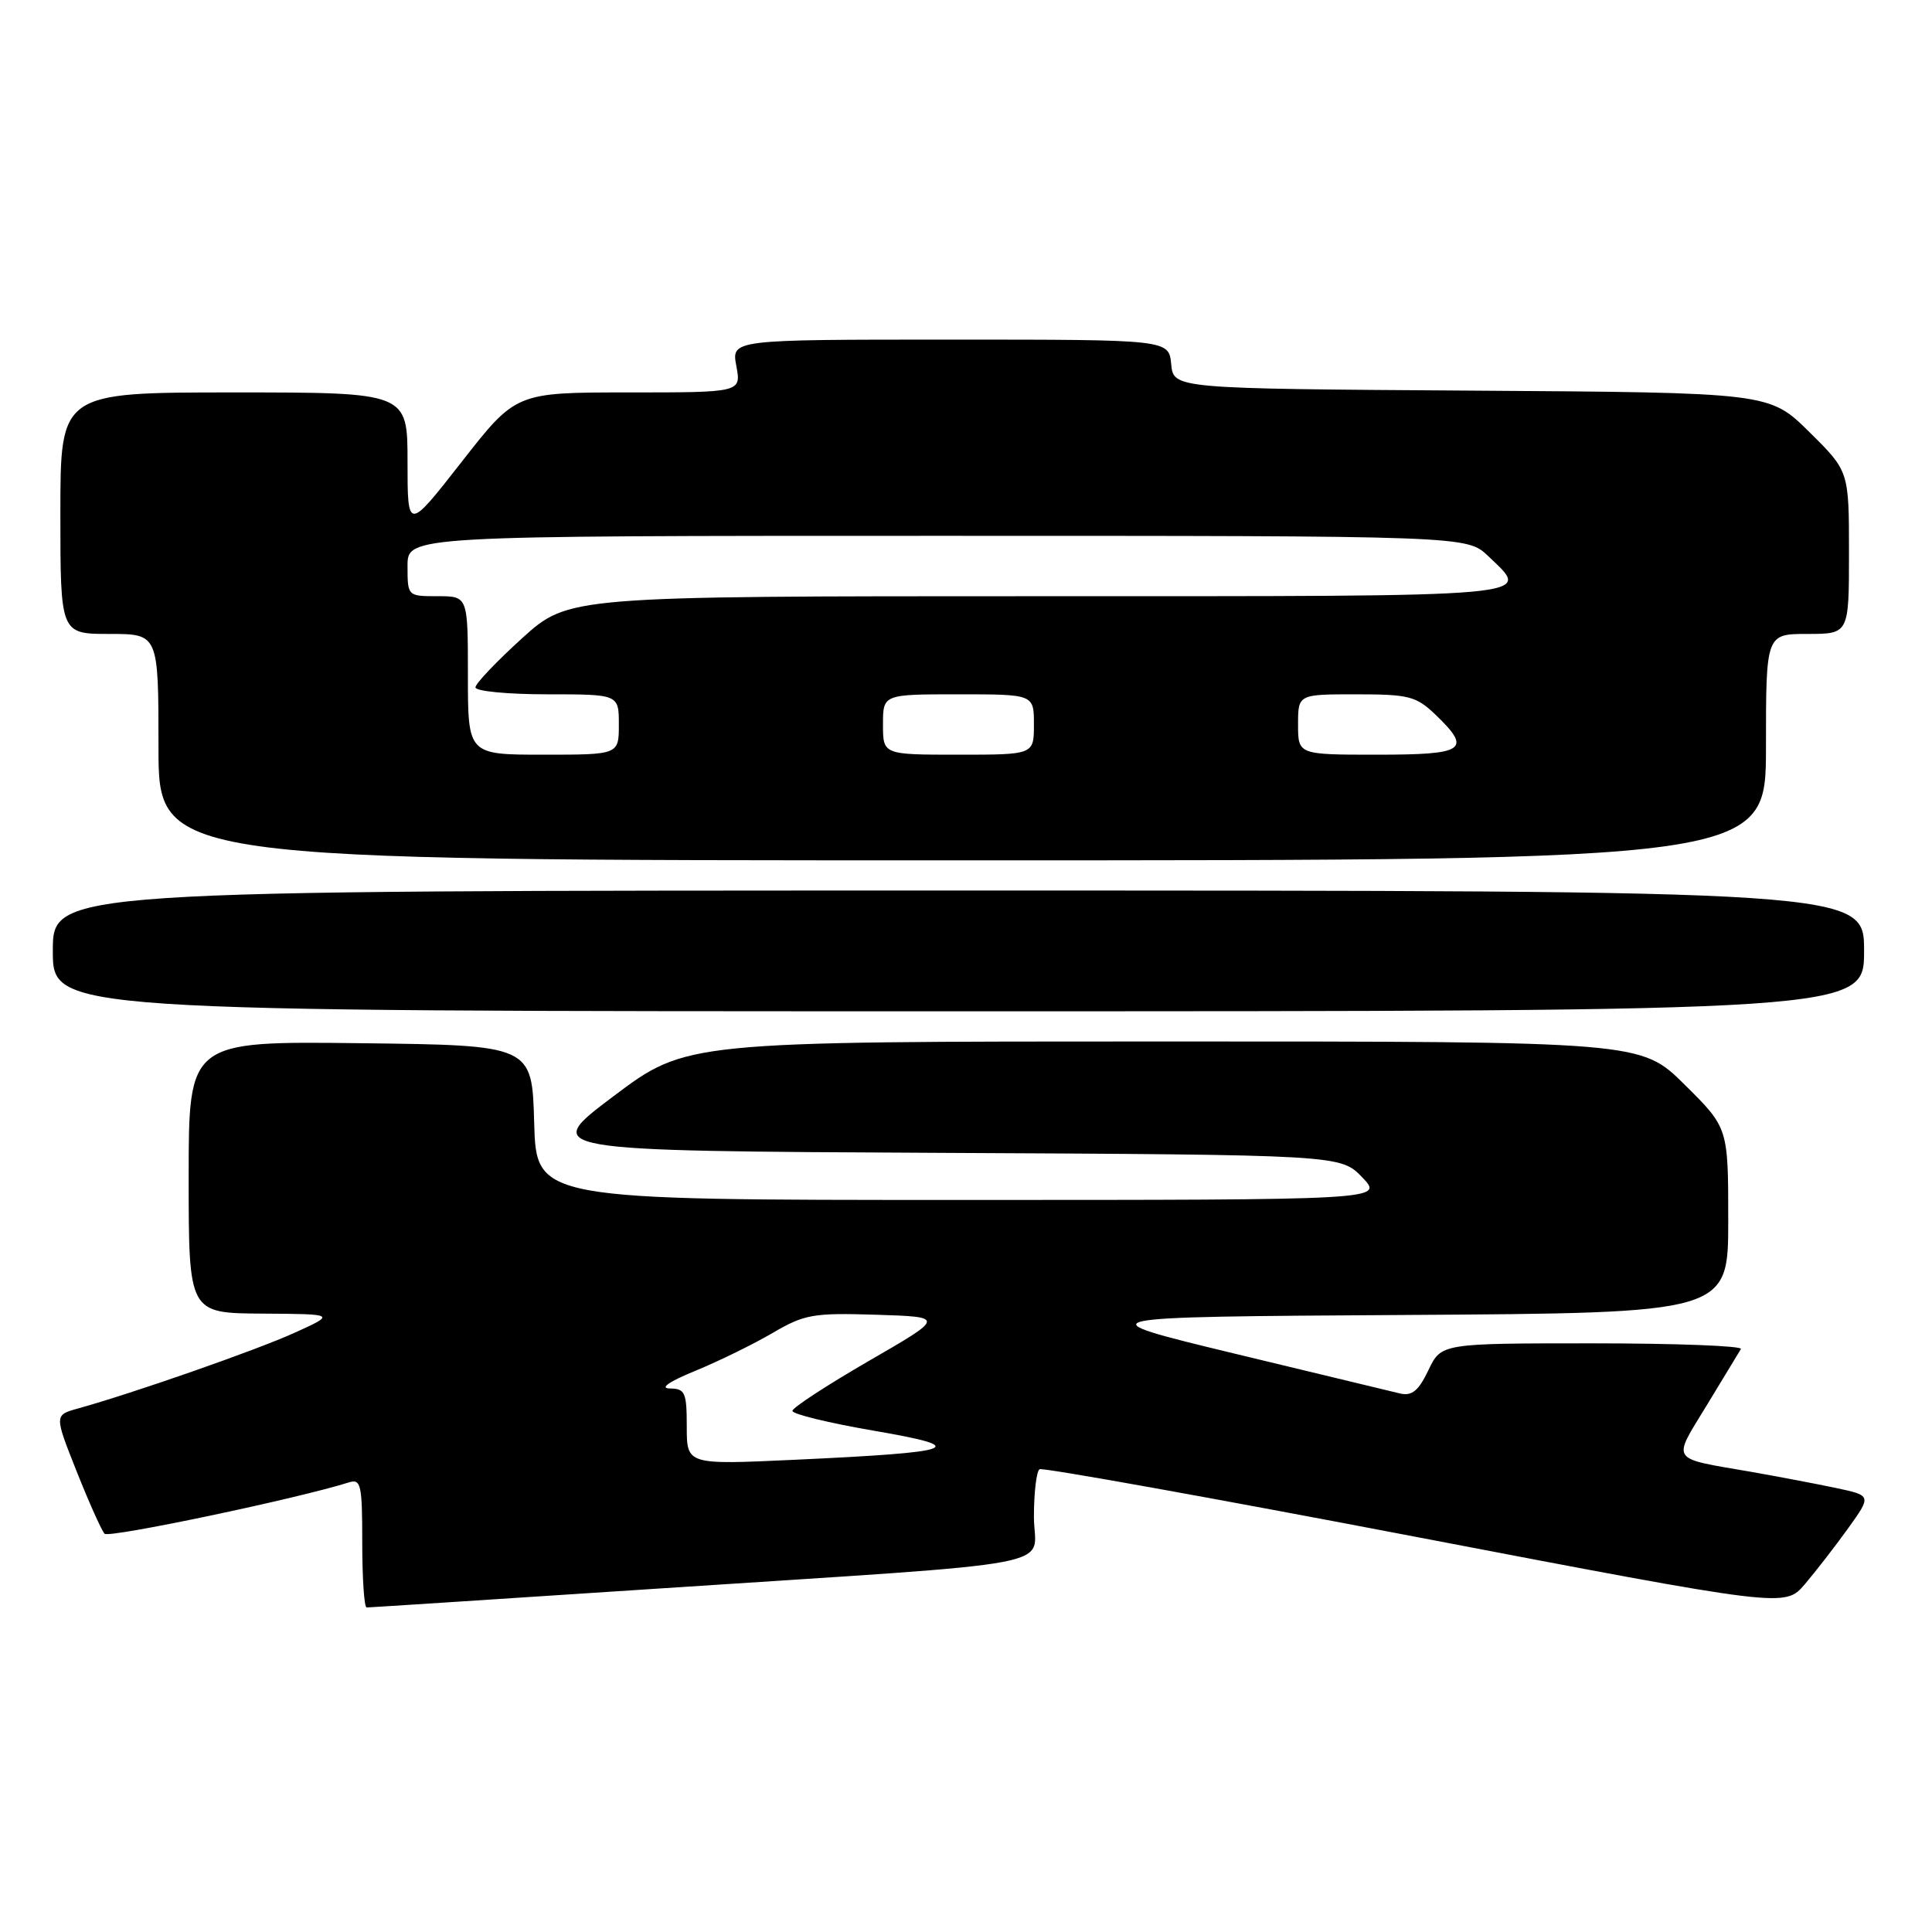 <?xml version="1.0" encoding="UTF-8" standalone="no"?>
<!DOCTYPE svg PUBLIC "-//W3C//DTD SVG 1.1//EN" "http://www.w3.org/Graphics/SVG/1.1/DTD/svg11.dtd" >
<svg xmlns="http://www.w3.org/2000/svg" xmlns:xlink="http://www.w3.org/1999/xlink" version="1.1" viewBox="0 0 256 256">
 <g >
 <path fill="currentColor"
d=" M 86.83 210.52 C 142.67 206.84 137.00 207.91 137.00 200.98 C 137.00 197.76 137.34 194.92 137.75 194.68 C 138.16 194.44 160.55 198.46 187.50 203.62 C 236.50 213.00 236.50 213.00 239.13 209.94 C 240.57 208.25 243.16 204.91 244.88 202.52 C 248.00 198.17 248.00 198.17 243.25 197.16 C 240.64 196.61 235.57 195.65 232.00 195.02 C 221.13 193.14 221.55 193.77 226.16 186.20 C 228.40 182.51 230.44 179.16 230.68 178.75 C 230.92 178.34 222.08 178.00 211.04 178.00 C 190.97 178.00 190.97 178.00 189.27 181.56 C 187.97 184.28 187.10 185.00 185.54 184.65 C 184.42 184.39 174.50 182.00 163.50 179.34 C 143.50 174.50 143.50 174.50 186.25 174.24 C 229.00 173.98 229.00 173.98 229.00 161.71 C 229.00 149.44 229.00 149.44 223.22 143.72 C 217.44 138.00 217.44 138.00 154.20 138.00 C 90.95 138.00 90.95 138.00 81.30 145.25 C 71.66 152.50 71.66 152.50 124.65 152.76 C 177.64 153.02 177.64 153.02 180.51 156.01 C 183.37 159.00 183.37 159.00 127.22 159.00 C 71.07 159.00 71.07 159.00 70.78 148.75 C 70.50 138.50 70.50 138.50 47.75 138.23 C 25.00 137.96 25.00 137.96 25.00 155.98 C 25.00 174.00 25.00 174.00 34.75 174.06 C 44.50 174.12 44.50 174.12 39.01 176.61 C 33.92 178.92 17.68 184.59 10.34 186.63 C 7.19 187.50 7.19 187.50 10.17 195.00 C 11.81 199.12 13.47 202.83 13.86 203.23 C 14.44 203.83 39.51 198.56 46.21 196.43 C 47.83 195.92 48.00 196.66 48.00 204.43 C 48.00 209.14 48.26 213.00 48.58 213.00 C 48.91 213.00 66.12 211.88 86.83 210.52 Z  M 247.00 126.00 C 247.00 118.00 247.00 118.00 127.00 118.00 C 7.00 118.00 7.00 118.00 7.00 126.00 C 7.00 134.00 7.00 134.00 127.00 134.00 C 247.00 134.00 247.00 134.00 247.00 126.00 Z  M 234.00 99.00 C 234.00 84.00 234.00 84.00 239.50 84.00 C 245.00 84.00 245.00 84.00 245.00 73.22 C 245.00 62.43 245.00 62.43 239.73 57.23 C 234.46 52.02 234.46 52.02 194.98 51.76 C 155.50 51.50 155.50 51.50 155.19 48.25 C 154.87 45.00 154.87 45.00 125.89 45.00 C 96.91 45.00 96.91 45.00 97.57 48.50 C 98.22 52.00 98.22 52.00 83.29 52.00 C 68.36 52.00 68.36 52.00 61.18 61.19 C 54.00 70.37 54.00 70.37 54.00 61.19 C 54.00 52.00 54.00 52.00 31.00 52.00 C 8.00 52.00 8.00 52.00 8.00 68.00 C 8.00 84.00 8.00 84.00 14.50 84.00 C 21.00 84.00 21.00 84.00 21.00 99.00 C 21.00 114.00 21.00 114.00 127.50 114.00 C 234.00 114.00 234.00 114.00 234.00 99.00 Z  M 91.00 189.04 C 91.00 184.49 90.78 184.00 88.75 183.98 C 87.36 183.96 88.66 183.06 92.16 181.63 C 95.27 180.35 99.88 178.09 102.40 176.61 C 106.61 174.15 107.74 173.95 116.10 174.21 C 125.22 174.50 125.22 174.50 115.11 180.34 C 109.55 183.56 105.00 186.53 105.00 186.95 C 105.00 187.38 109.84 188.55 115.75 189.57 C 128.75 191.80 127.06 192.42 105.25 193.43 C 91.00 194.09 91.00 194.09 91.00 189.04 Z  M 62.00 89.50 C 62.00 79.00 62.00 79.00 58.00 79.00 C 54.00 79.00 54.00 79.00 54.00 75.00 C 54.00 71.00 54.00 71.00 124.20 71.00 C 194.39 71.00 194.39 71.00 197.20 73.69 C 202.95 79.20 205.19 79.00 137.67 79.00 C 75.34 79.00 75.34 79.00 69.17 84.58 C 65.78 87.66 63.00 90.58 63.00 91.08 C 63.00 91.59 67.28 92.00 72.50 92.00 C 82.00 92.00 82.00 92.00 82.00 96.00 C 82.00 100.00 82.00 100.00 72.00 100.00 C 62.00 100.00 62.00 100.00 62.00 89.50 Z  M 117.00 96.00 C 117.00 92.00 117.00 92.00 127.00 92.00 C 137.00 92.00 137.00 92.00 137.00 96.00 C 137.00 100.00 137.00 100.00 127.00 100.00 C 117.00 100.00 117.00 100.00 117.00 96.00 Z  M 172.00 96.00 C 172.00 92.00 172.00 92.00 179.70 92.00 C 186.68 92.00 187.65 92.25 190.20 94.69 C 195.08 99.37 194.16 100.00 182.50 100.00 C 172.00 100.00 172.00 100.00 172.00 96.00 Z "/>
</g>
</svg>